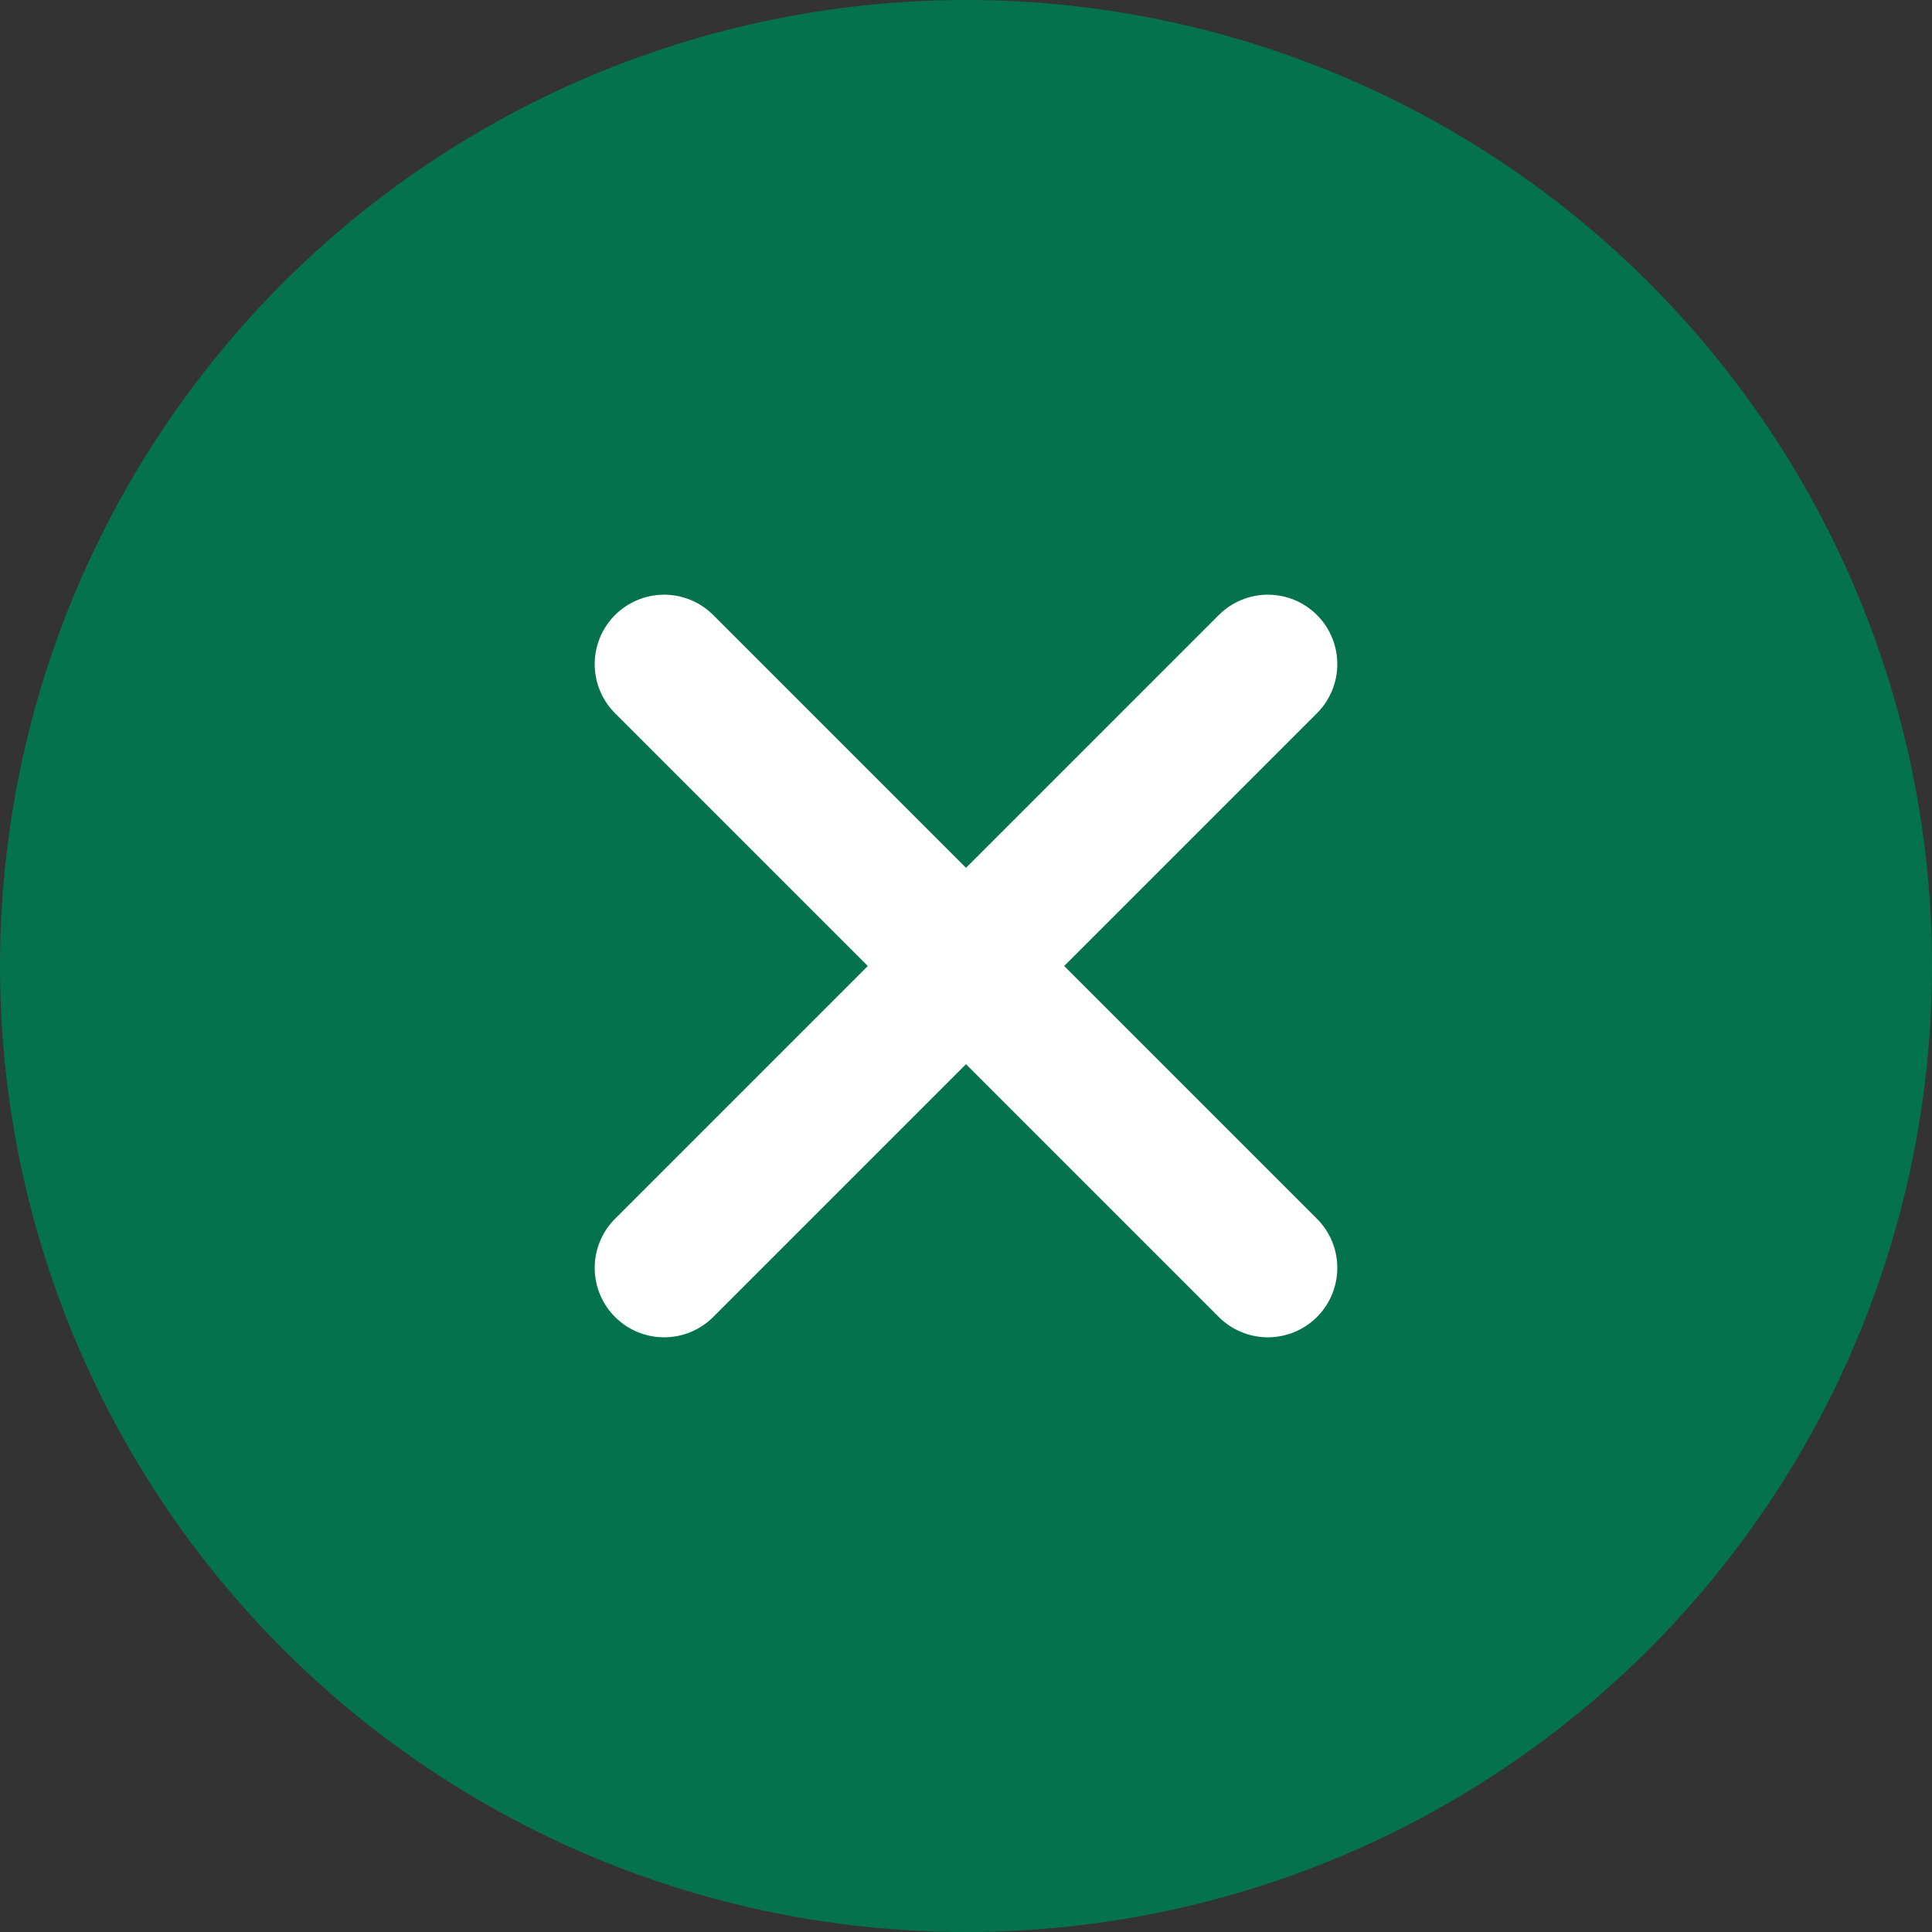 <svg width="32" height="32" viewBox="0 0 32 32" fill="none" xmlns="http://www.w3.org/2000/svg">
<rect x="0" y="0" width="32" height="32" fill="#333333" stroke="none"/>
<g clip-path="url(#clip0_786_114)">
<circle cx="16" cy="16" r="16" fill="#04724D"/>
<path d="M11 21L21 11M11 11L21 21" stroke="white" stroke-width="2.3" stroke-linecap="round" stroke-linejoin="round"/>
</g>
<defs>
<clipPath id="clip0_786_114">
<rect width="32" height="32" fill="white"/>
</clipPath>
</defs>
</svg>
